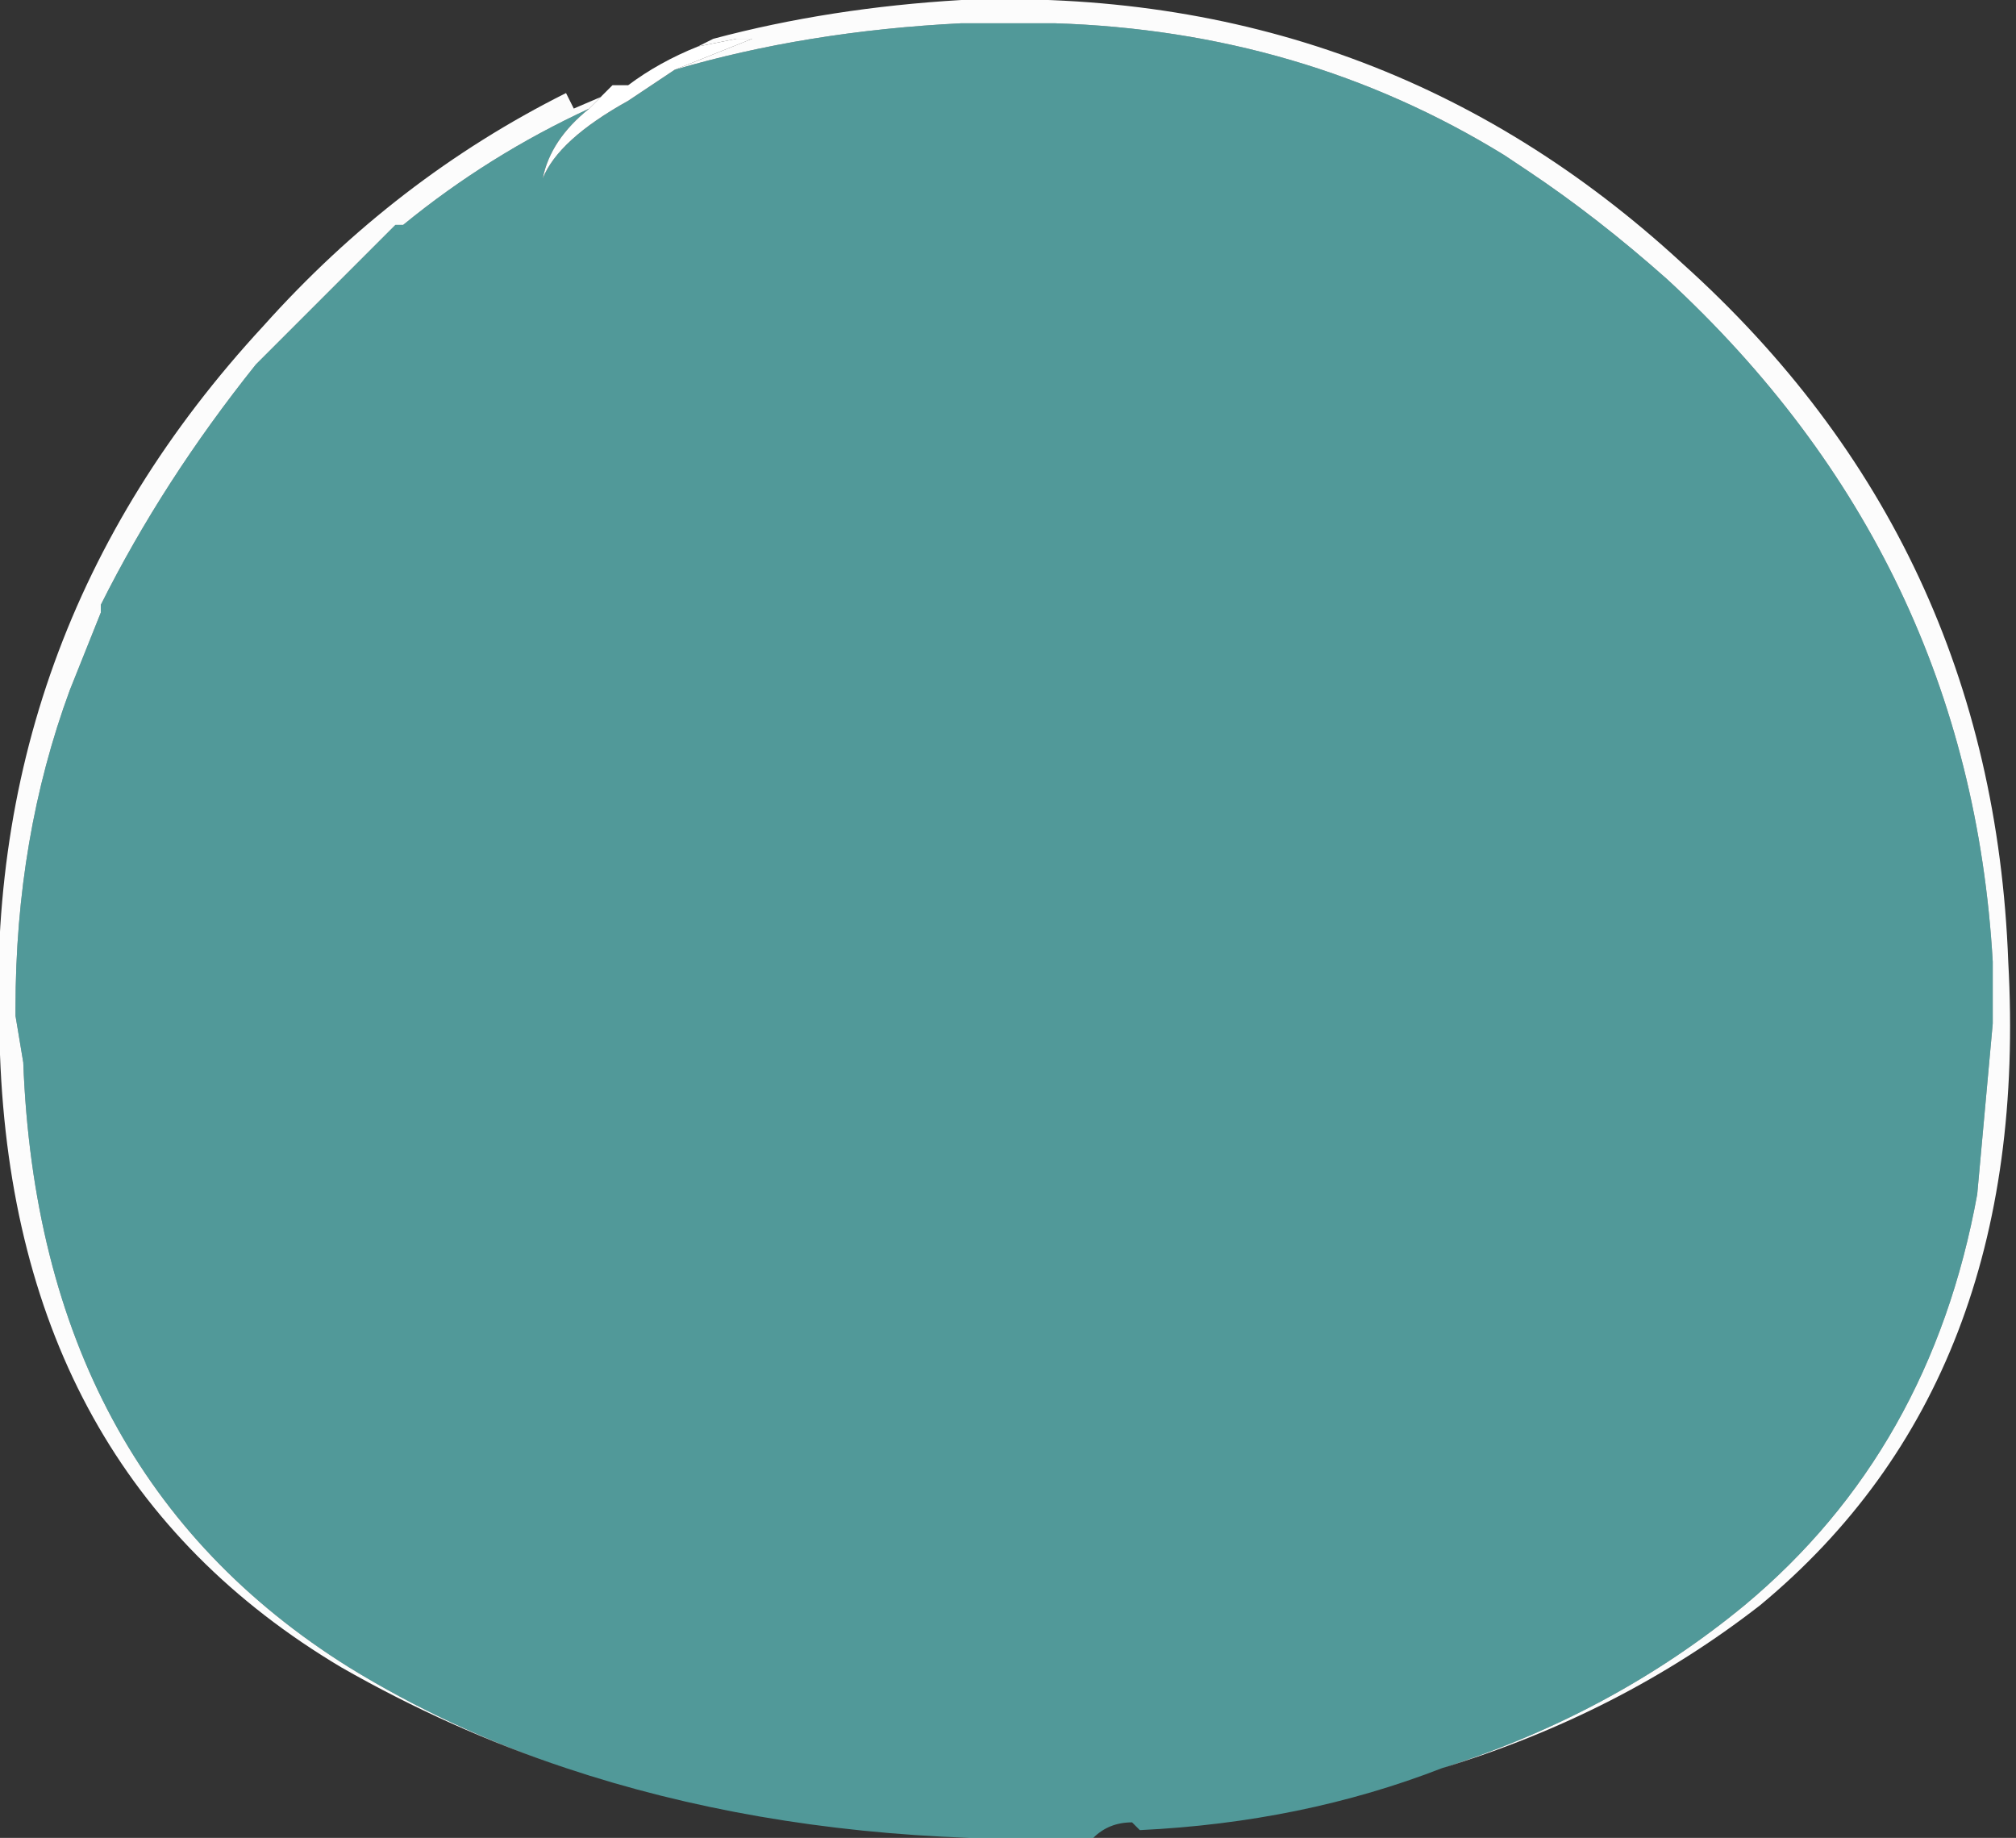<?xml version="1.0" encoding="UTF-8" standalone="no"?>
<svg xmlns:ffdec="https://www.free-decompiler.com/flash" xmlns:xlink="http://www.w3.org/1999/xlink" ffdec:objectType="shape" height="11.85px" width="13.0px" xmlns="http://www.w3.org/2000/svg">
  <rect width="100%" height="100%" fill="#333333" stroke="none"/>
  <g transform="matrix(1.0, 0.0, 0.0, 1.0, 6.45, 10.1)">
    <path d="M2.85 1.3 Q3.95 0.95 4.8 0.25 6.0 -0.75 6.3 -2.4 L6.4 -3.5 6.4 -3.9 Q6.25 -6.5 4.3 -8.3 3.85 -8.7 3.4 -9.0 L3.25 -9.1 Q1.95 -9.9 0.35 -9.95 L-0.25 -9.95 Q-1.25 -9.9 -2.1 -9.65 L-1.6 -9.85 -1.7 -9.85 -1.95 -9.8 -1.85 -9.85 Q-1.1 -10.05 -0.25 -10.1 2.45 -10.2 4.4 -8.4 6.4 -6.6 6.5 -3.9 6.65 -1.2 4.9 0.25 4.0 0.95 2.85 1.3 M-2.65 -9.4 Q-3.3 -9.1 -3.85 -8.65 L-3.9 -8.65 -4.8 -7.75 Q-5.4 -7.0 -5.8 -6.2 L-5.8 -6.15 -6.0 -5.65 Q-6.35 -4.7 -6.35 -3.6 L-6.35 -3.55 -6.3 -3.25 Q-6.2 -0.6 -4.2 0.65 -3.55 1.05 -2.8 1.3 -3.55 1.05 -4.25 0.65 -6.35 -0.6 -6.45 -3.3 -6.6 -6.0 -4.75 -8.0 -3.9 -8.95 -2.8 -9.5 L-2.75 -9.4 -2.4 -9.55 -2.5 -9.55 -2.65 -9.4" fill="#fefefe" fill-opacity="0.988" fill-rule="evenodd" stroke="none"/>
    <path d="M-2.1 -9.65 Q-1.25 -9.9 -0.25 -9.95 L0.35 -9.95 Q1.95 -9.9 3.25 -9.1 L3.4 -9.0 Q3.85 -8.7 4.3 -8.3 6.25 -6.5 6.4 -3.9 L6.4 -3.5 6.3 -2.4 Q6.0 -0.75 4.8 0.25 3.95 0.95 2.85 1.3 1.95 1.65 0.9 1.7 L0.85 1.65 Q0.7 1.65 0.6 1.75 L-0.2 1.75 Q-1.6 1.7 -2.8 1.3 -3.55 1.05 -4.2 0.65 -6.2 -0.6 -6.3 -3.25 L-6.35 -3.55 -6.35 -3.6 Q-6.35 -4.7 -6.0 -5.65 L-5.8 -6.15 -5.8 -6.2 Q-5.4 -7.0 -4.8 -7.75 L-3.9 -8.65 -3.85 -8.65 Q-3.3 -9.1 -2.65 -9.4 -2.9 -9.2 -2.95 -8.95 -2.85 -9.2 -2.4 -9.45 L-2.1 -9.65" fill="#70ffff" fill-opacity="0.498" fill-rule="evenodd" stroke="none"/>
    <path d="M-1.95 -9.8 L-1.7 -9.85 -1.6 -9.85 -2.1 -9.65 -2.4 -9.45 Q-2.85 -9.2 -2.95 -8.95 -2.9 -9.2 -2.65 -9.4 L-2.5 -9.55 -2.4 -9.55 Q-2.2 -9.7 -1.95 -9.8" fill="#ffffff" fill-rule="evenodd" stroke="none"/>
  </g>
</svg>

